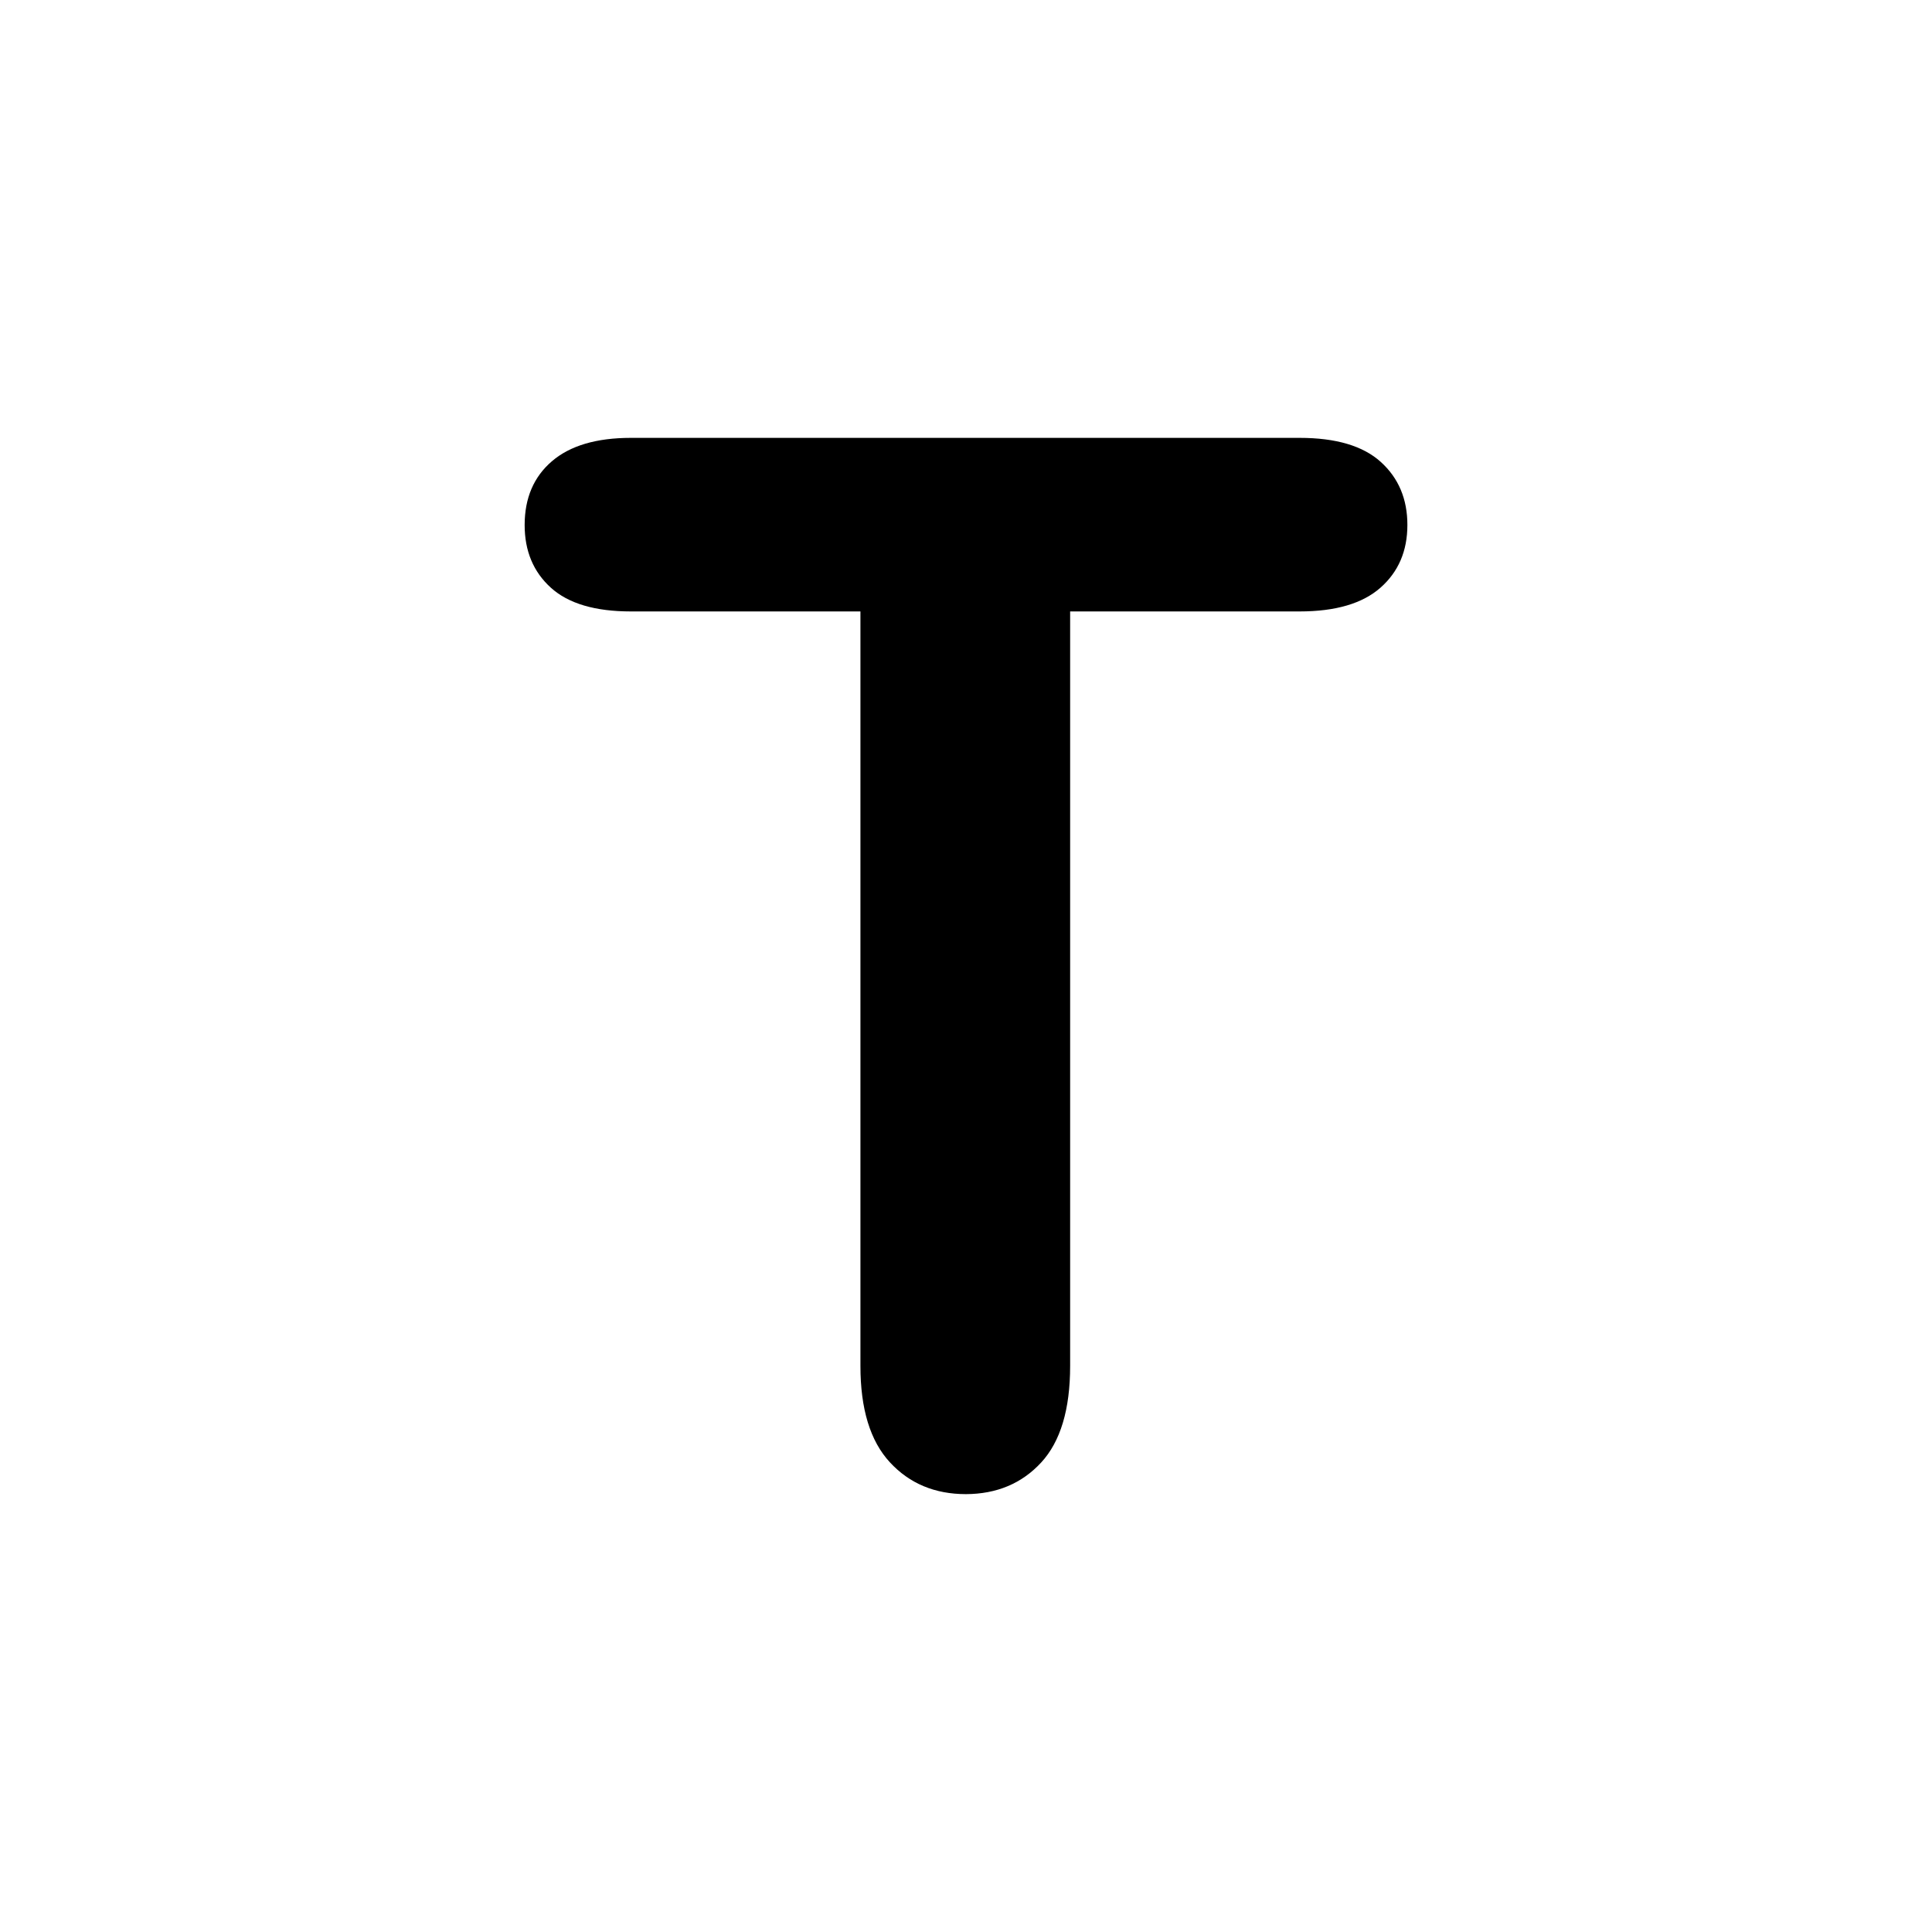 <svg id="Layer_1" data-name="Layer 1" xmlns="http://www.w3.org/2000/svg" viewBox="0 0 1000 1000"><path d="M672.71,316.48H553.9V707q0,33.75-15,50T500,773.36q-24.19,0-39.42-16.5T445.36,707V316.48H326.56q-27.87,0-41.44-12.29t-13.56-32.45q0-20.9,14.11-33t40.89-12.1H672.71q28.23,0,42,12.47t13.75,32.63q0,20.17-13.93,32.45T672.71,316.48Z"/></svg>